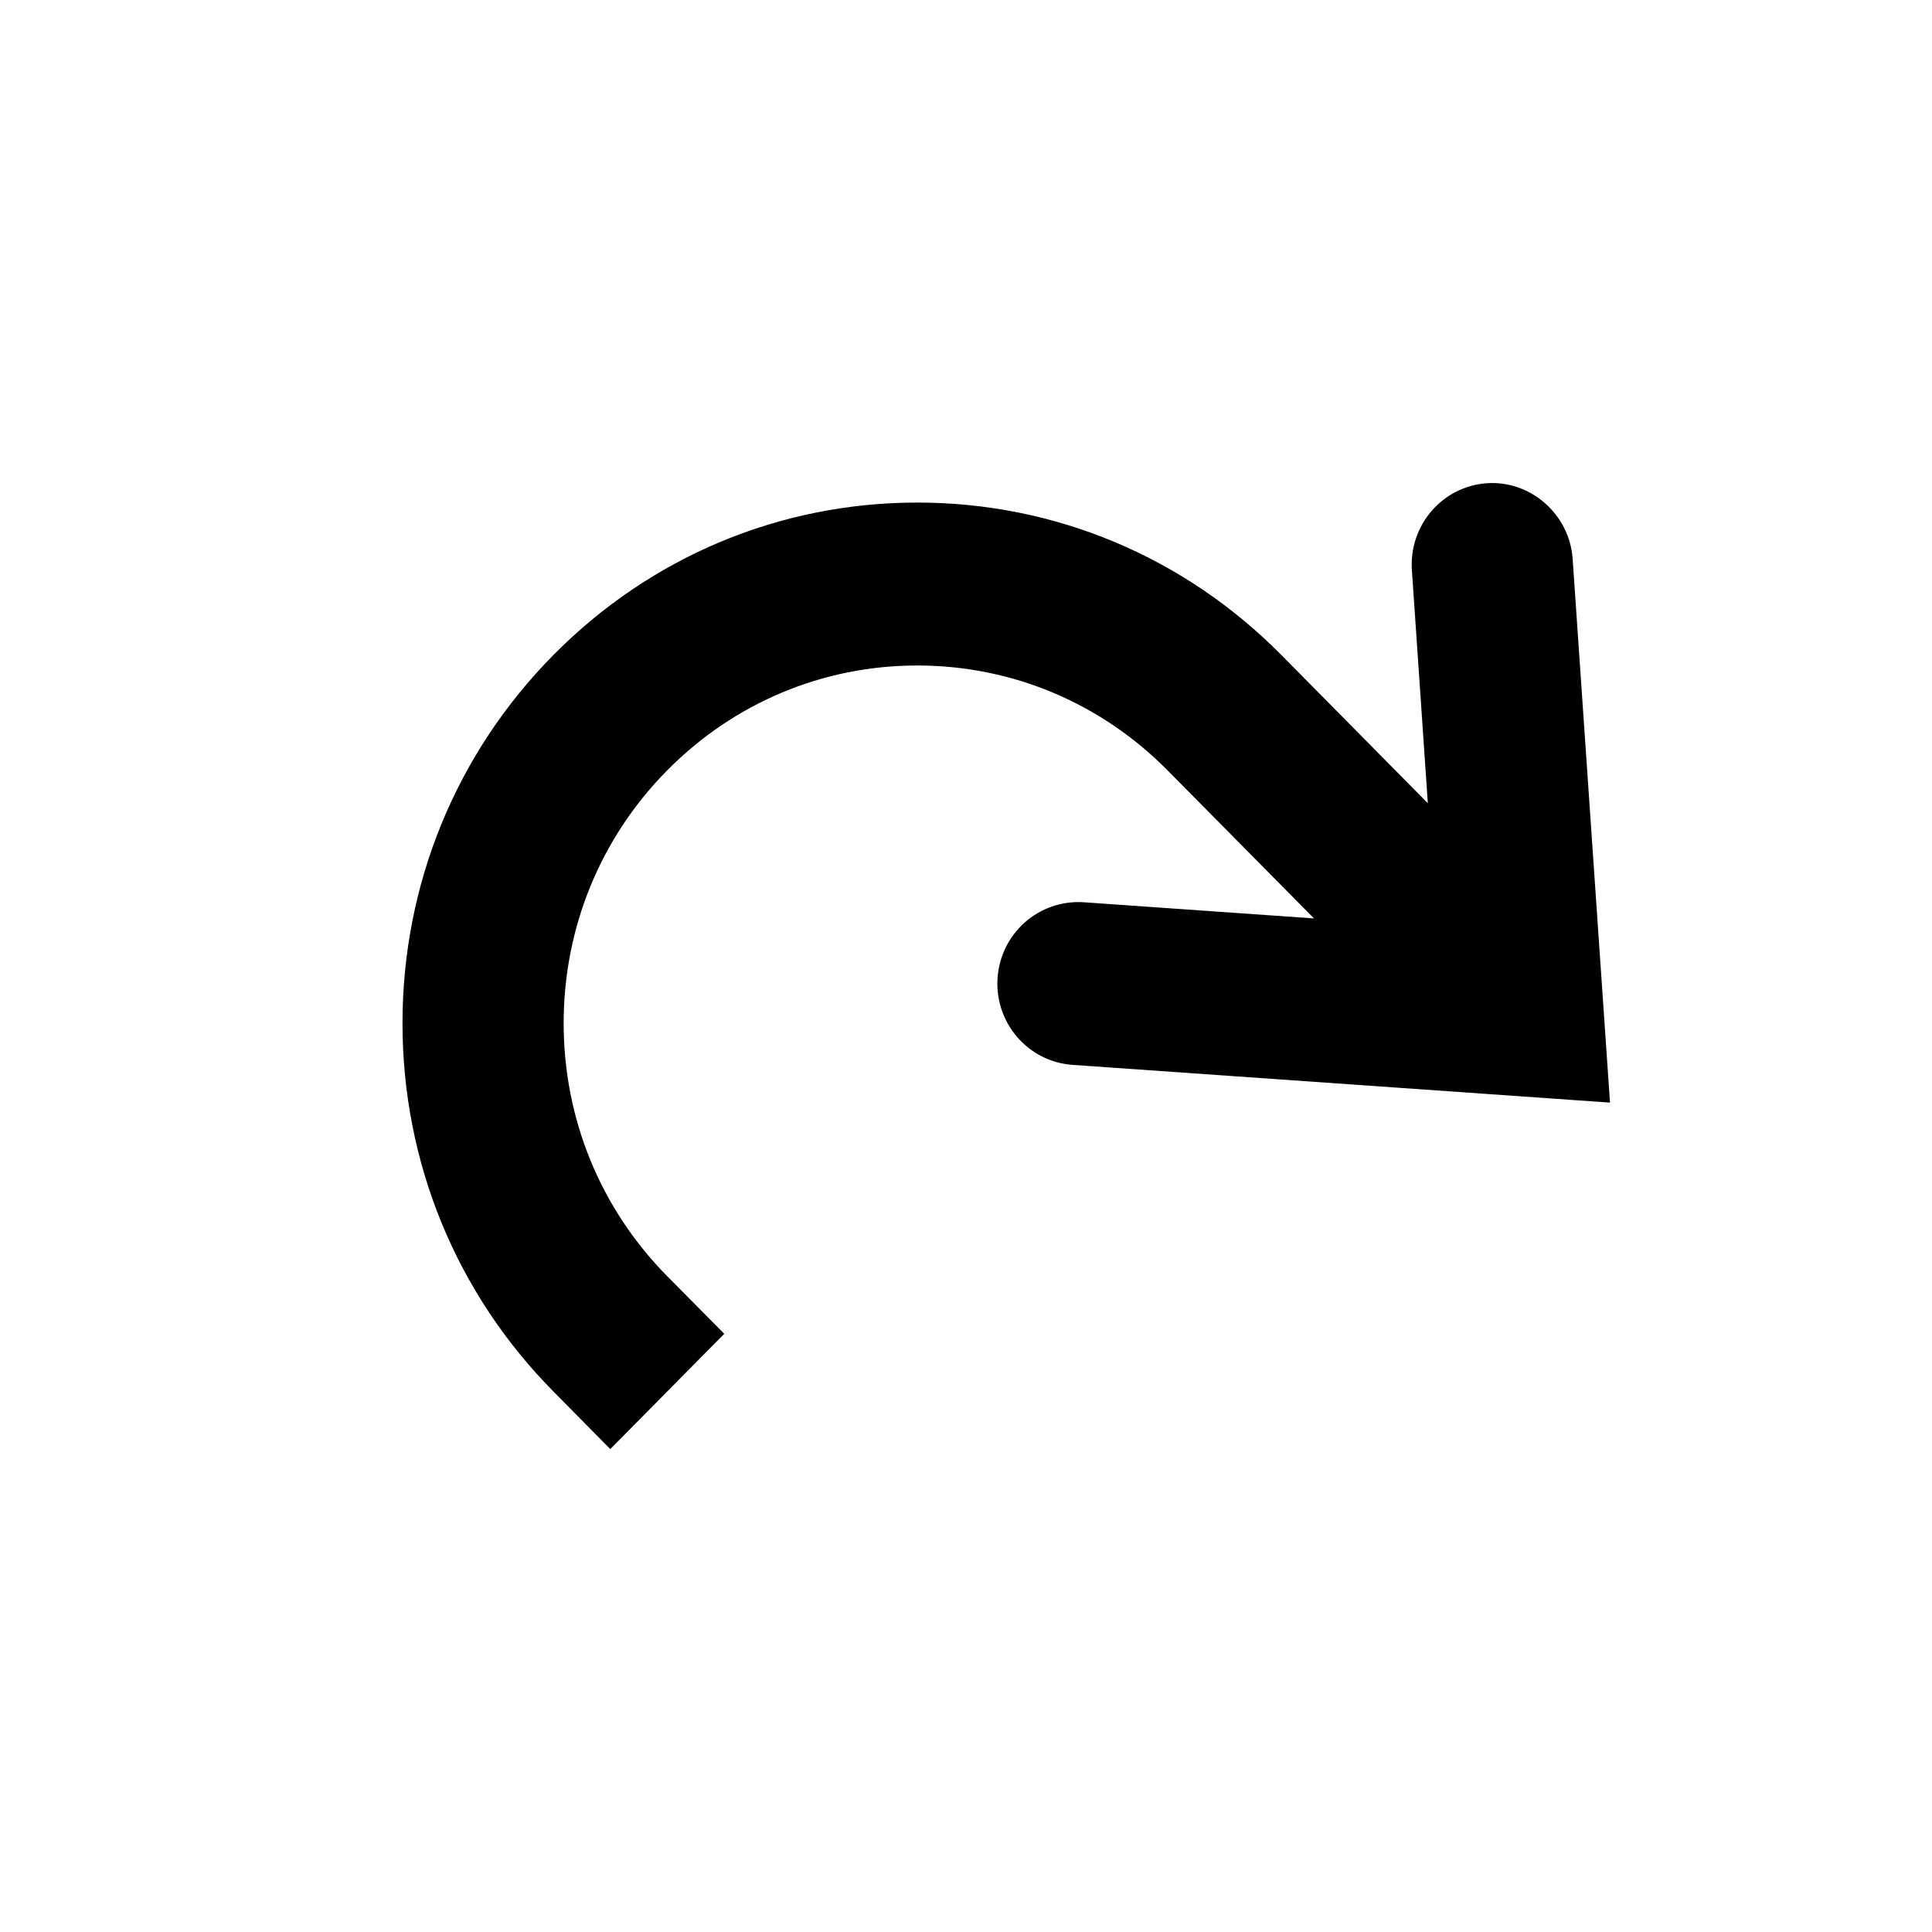 <svg xmlns="http://www.w3.org/2000/svg" width="24" height="24" viewBox="0 0 24 24">
  <path d="M19.536,6.943 C19.497,6.385 19.01,5.964 18.468,6.003 C17.917,6.042 17.501,6.526 17.539,7.083 L17.737,9.978 L15.918,8.137 C14.71,6.916 13.104,6.243 11.395,6.243 C9.687,6.243 8.082,6.916 6.874,8.137 C5.666,9.36 5,10.984 5,12.711 C5,14.439 5.666,16.063 6.874,17.285 L7.581,18.001 L8.997,16.569 L8.289,15.854 C7.459,15.014 7.002,13.898 7.002,12.711 C7.002,11.524 7.459,10.408 8.289,9.569 C9.119,8.73 10.223,8.267 11.395,8.267 C12.569,8.267 13.673,8.73 14.503,9.569 L16.323,11.409 L13.461,11.208 C12.909,11.173 12.432,11.589 12.392,12.148 C12.354,12.705 12.77,13.189 13.322,13.228 L20,13.697 L19.536,6.943 Z"/>
</svg>
